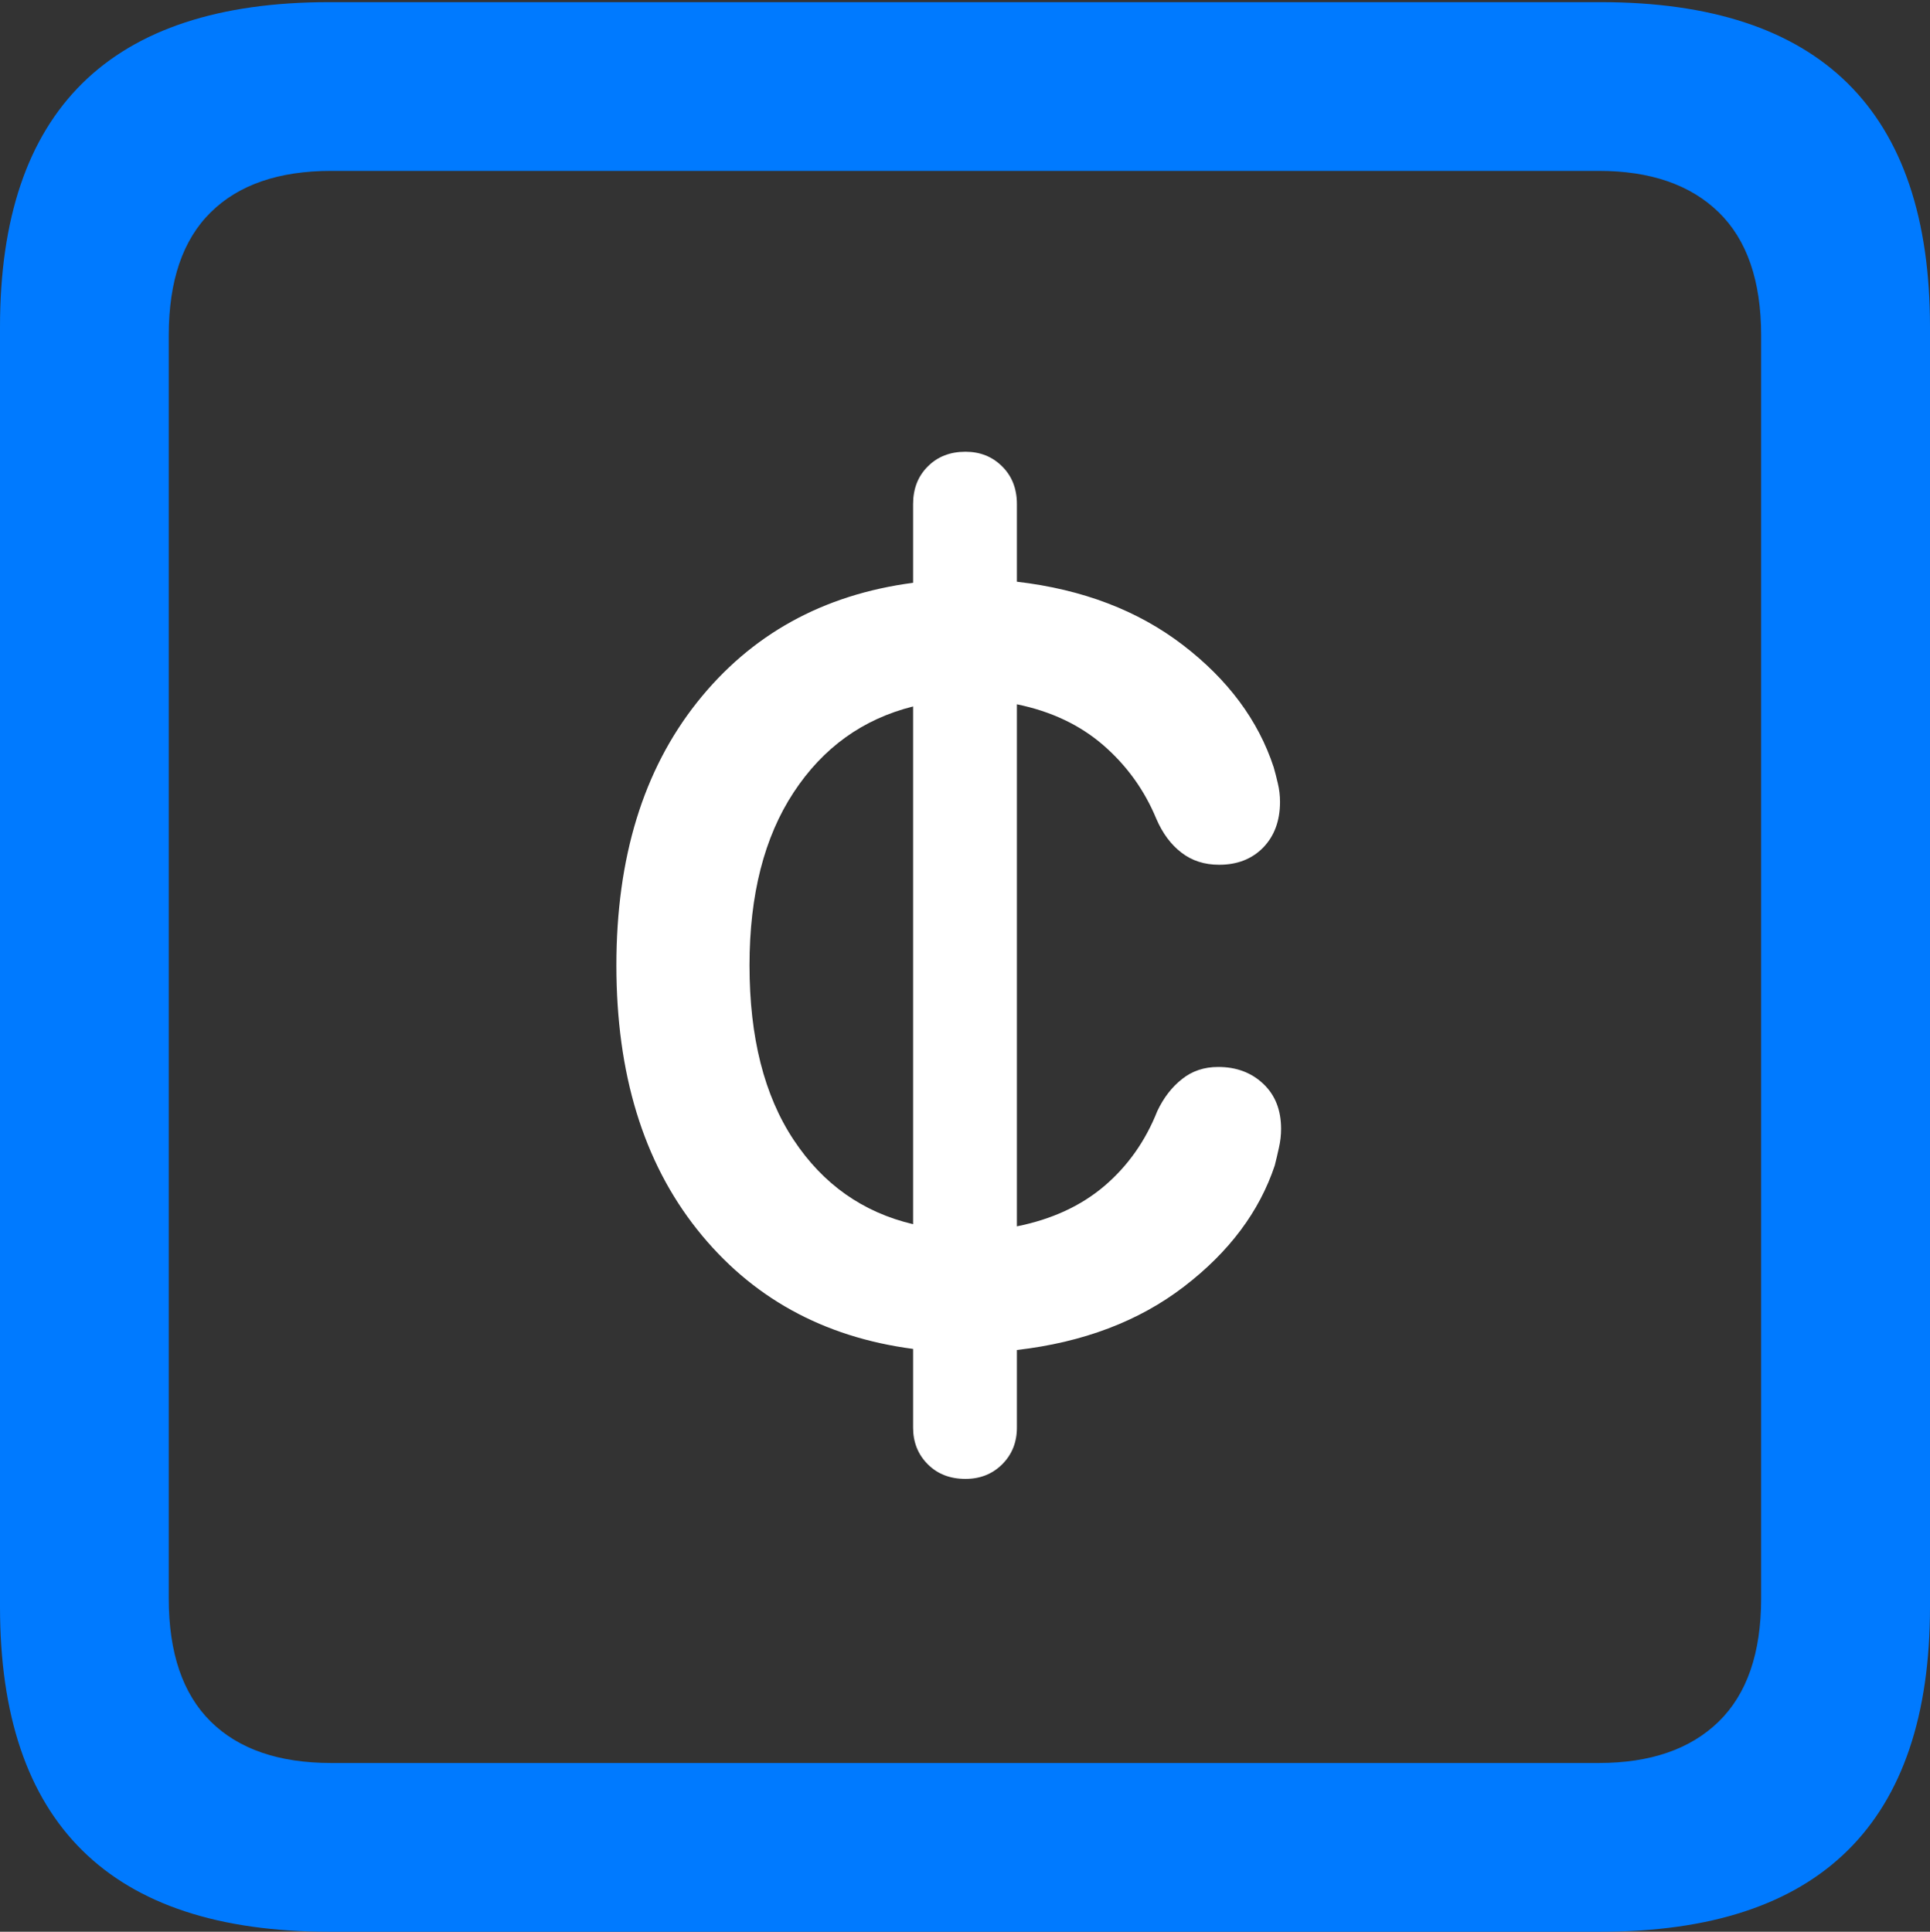 <?xml version="1.0" encoding="UTF-8"?>
<!--Generator: Apple Native CoreSVG 175.5-->
<!DOCTYPE svg
PUBLIC "-//W3C//DTD SVG 1.1//EN"
       "http://www.w3.org/Graphics/SVG/1.1/DTD/svg11.dtd">
<svg version="1.1" xmlns="http://www.w3.org/2000/svg" xmlns:xlink="http://www.w3.org/1999/xlink" width="17.979" height="17.998">
 <rect width="100%" height="100%" fill="#333333" stroke="none"/>
 <g>
  <rect height="17.998" opacity="0" width="17.979" x="0" y="0"/>
  <path d="M3.066 17.998L14.912 17.998Q16.445 17.998 17.212 17.241Q17.979 16.484 17.979 14.971L17.979 3.047Q17.979 1.533 17.212 0.776Q16.445 0.02 14.912 0.02L3.066 0.02Q1.533 0.02 0.767 0.776Q0 1.533 0 3.047L0 14.971Q0 16.484 0.767 17.241Q1.533 17.998 3.066 17.998ZM3.086 16.426Q2.354 16.426 1.963 16.04Q1.572 15.654 1.572 14.893L1.572 3.125Q1.572 2.363 1.963 1.978Q2.354 1.592 3.086 1.592L14.893 1.592Q15.615 1.592 16.011 1.978Q16.406 2.363 16.406 3.125L16.406 14.893Q16.406 15.654 16.011 16.04Q15.615 16.426 14.893 16.426Z" fill="#007aff"/>
  <path d="M5.742 8.994Q5.742 10.508 6.494 11.455Q7.246 12.402 8.506 12.568L8.506 13.301Q8.506 13.506 8.643 13.643Q8.779 13.779 8.994 13.779Q9.199 13.779 9.336 13.643Q9.473 13.506 9.473 13.301L9.473 12.578Q10.4 12.471 11.03 11.987Q11.66 11.504 11.875 10.859Q11.895 10.781 11.914 10.693Q11.934 10.605 11.934 10.518Q11.934 10.254 11.768 10.098Q11.602 9.941 11.348 9.941Q11.152 9.941 11.011 10.054Q10.869 10.166 10.781 10.352Q10.615 10.771 10.288 11.05Q9.961 11.328 9.473 11.426L9.473 6.562Q9.951 6.66 10.278 6.943Q10.605 7.227 10.771 7.627Q10.859 7.832 11.006 7.944Q11.152 8.057 11.357 8.057Q11.611 8.057 11.768 7.896Q11.924 7.734 11.924 7.471Q11.924 7.383 11.904 7.3Q11.885 7.217 11.865 7.148Q11.65 6.494 11.021 6.011Q10.391 5.527 9.473 5.42L9.473 4.697Q9.473 4.482 9.336 4.346Q9.199 4.209 8.994 4.209Q8.779 4.209 8.643 4.346Q8.506 4.482 8.506 4.697L8.506 5.43Q7.246 5.596 6.494 6.543Q5.742 7.49 5.742 8.994ZM6.982 8.994Q6.982 8.008 7.393 7.383Q7.803 6.758 8.506 6.582L8.506 11.406Q7.803 11.24 7.393 10.62Q6.982 10 6.982 8.994Z" fill="#ffffff"/>
 </g>
</svg>
